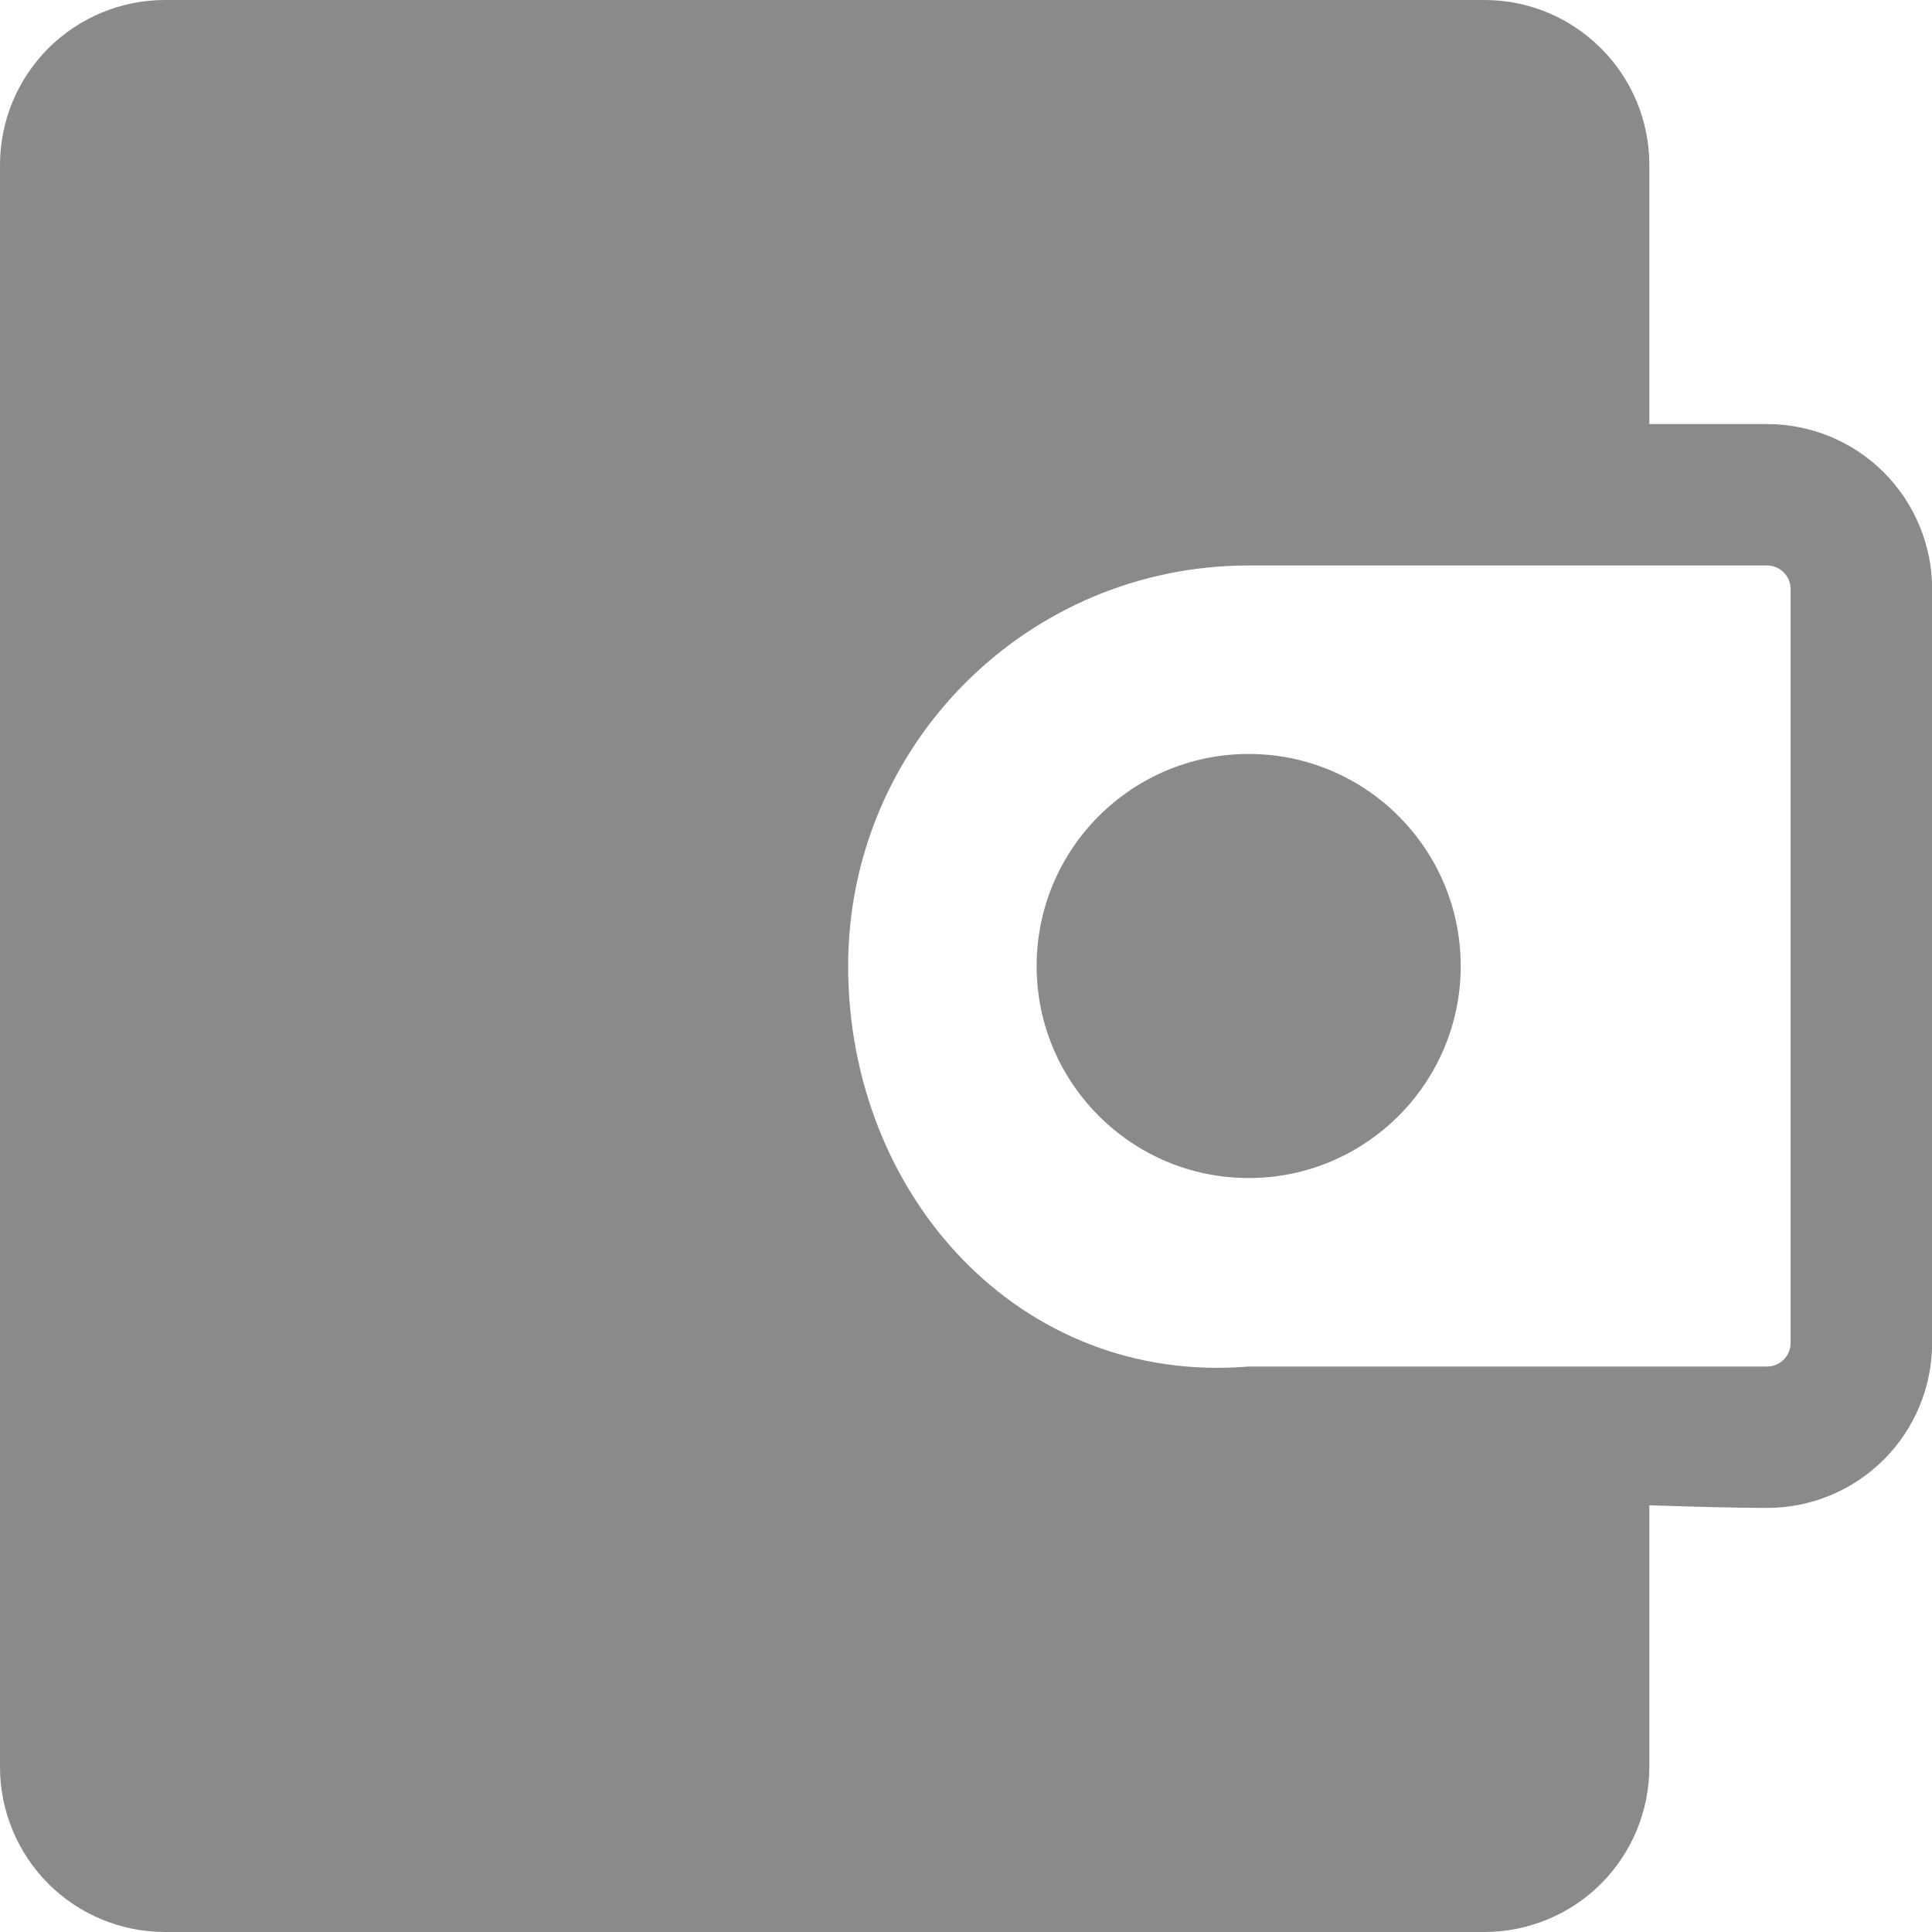<svg version="1.2" xmlns="http://www.w3.org/2000/svg" xmlns:xlink="http://www.w3.org/1999/xlink" overflow="visible" preserveAspectRatio="none" viewBox="0 0 16 16" width="16" height="16"><g transform="translate(0, 0)"><g transform="translate(-8.536590669905308e-7, -8.536585482943337e-7) rotate(0)"><path d="M13.659,12.466c0.372,0.012 0.704,0.022 0.976,0.022c0.362,0 0.709,-0.144 0.966,-0.4c0.256,-0.256 0.4,-0.604 0.4,-0.966v-6.244c0,-0.362 -0.144,-0.709 -0.4,-0.966c-0.256,-0.256 -0.604,-0.4 -0.966,-0.4h-0.976v-2.146c0,-0.754 -0.612,-1.366 -1.366,-1.366c-2.242,0 -8.684,0 -10.927,0c-0.362,0 -0.709,0.144 -0.966,0.4c-0.256,0.256 -0.4,0.604 -0.4,0.966v13.268c0,0.362 0.144,0.709 0.4,0.966c0.256,0.256 0.604,0.4 0.966,0.4h10.927c0.362,0 0.71,-0.144 0.966,-0.4c0.256,-0.256 0.4,-0.604 0.4,-0.966zM14.829,4.878v6.244c0,0.052 -0.021,0.101 -0.057,0.138c-0.037,0.036 -0.086,0.057 -0.138,0.057h-4.293c-1.895,0.157 -3.317,-1.417 -3.317,-3.317c0,-1.832 1.485,-3.317 3.317,-3.317h4.293c0.052,0 0.101,0.021 0.138,0.057c0.036,0.037 0.057,0.086 0.057,0.138zM10.341,6.244c-0.969,0 -1.756,0.787 -1.756,1.756c0,0.969 0.787,1.756 1.756,1.756c0.969,0 1.756,-0.787 1.756,-1.756c0,-0.969 -0.787,-1.756 -1.756,-1.756z" style="stroke-width: 0; stroke-linecap: butt; stroke-linejoin: miter; fill: rgb(138, 138, 138);" vector-effect="non-scaling-stroke"/></g><defs><path id="path-1672180209981520336" d="M13.659,12.466c0.372,0.012 0.704,0.022 0.976,0.022c0.362,0 0.709,-0.144 0.966,-0.4c0.256,-0.256 0.4,-0.604 0.4,-0.966v-6.244c0,-0.362 -0.144,-0.709 -0.4,-0.966c-0.256,-0.256 -0.604,-0.4 -0.966,-0.4h-0.976v-2.146c0,-0.754 -0.612,-1.366 -1.366,-1.366c-2.242,0 -8.684,0 -10.927,0c-0.362,0 -0.709,0.144 -0.966,0.4c-0.256,0.256 -0.4,0.604 -0.4,0.966v13.268c0,0.362 0.144,0.709 0.4,0.966c0.256,0.256 0.604,0.4 0.966,0.4h10.927c0.362,0 0.71,-0.144 0.966,-0.4c0.256,-0.256 0.4,-0.604 0.4,-0.966zM14.829,4.878v6.244c0,0.052 -0.021,0.101 -0.057,0.138c-0.037,0.036 -0.086,0.057 -0.138,0.057h-4.293c-1.895,0.157 -3.317,-1.417 -3.317,-3.317c0,-1.832 1.485,-3.317 3.317,-3.317h4.293c0.052,0 0.101,0.021 0.138,0.057c0.036,0.037 0.057,0.086 0.057,0.138zM10.341,6.244c-0.969,0 -1.756,0.787 -1.756,1.756c0,0.969 0.787,1.756 1.756,1.756c0.969,0 1.756,-0.787 1.756,-1.756c0,-0.969 -0.787,-1.756 -1.756,-1.756z" vector-effect="non-scaling-stroke"/></defs></g></svg>